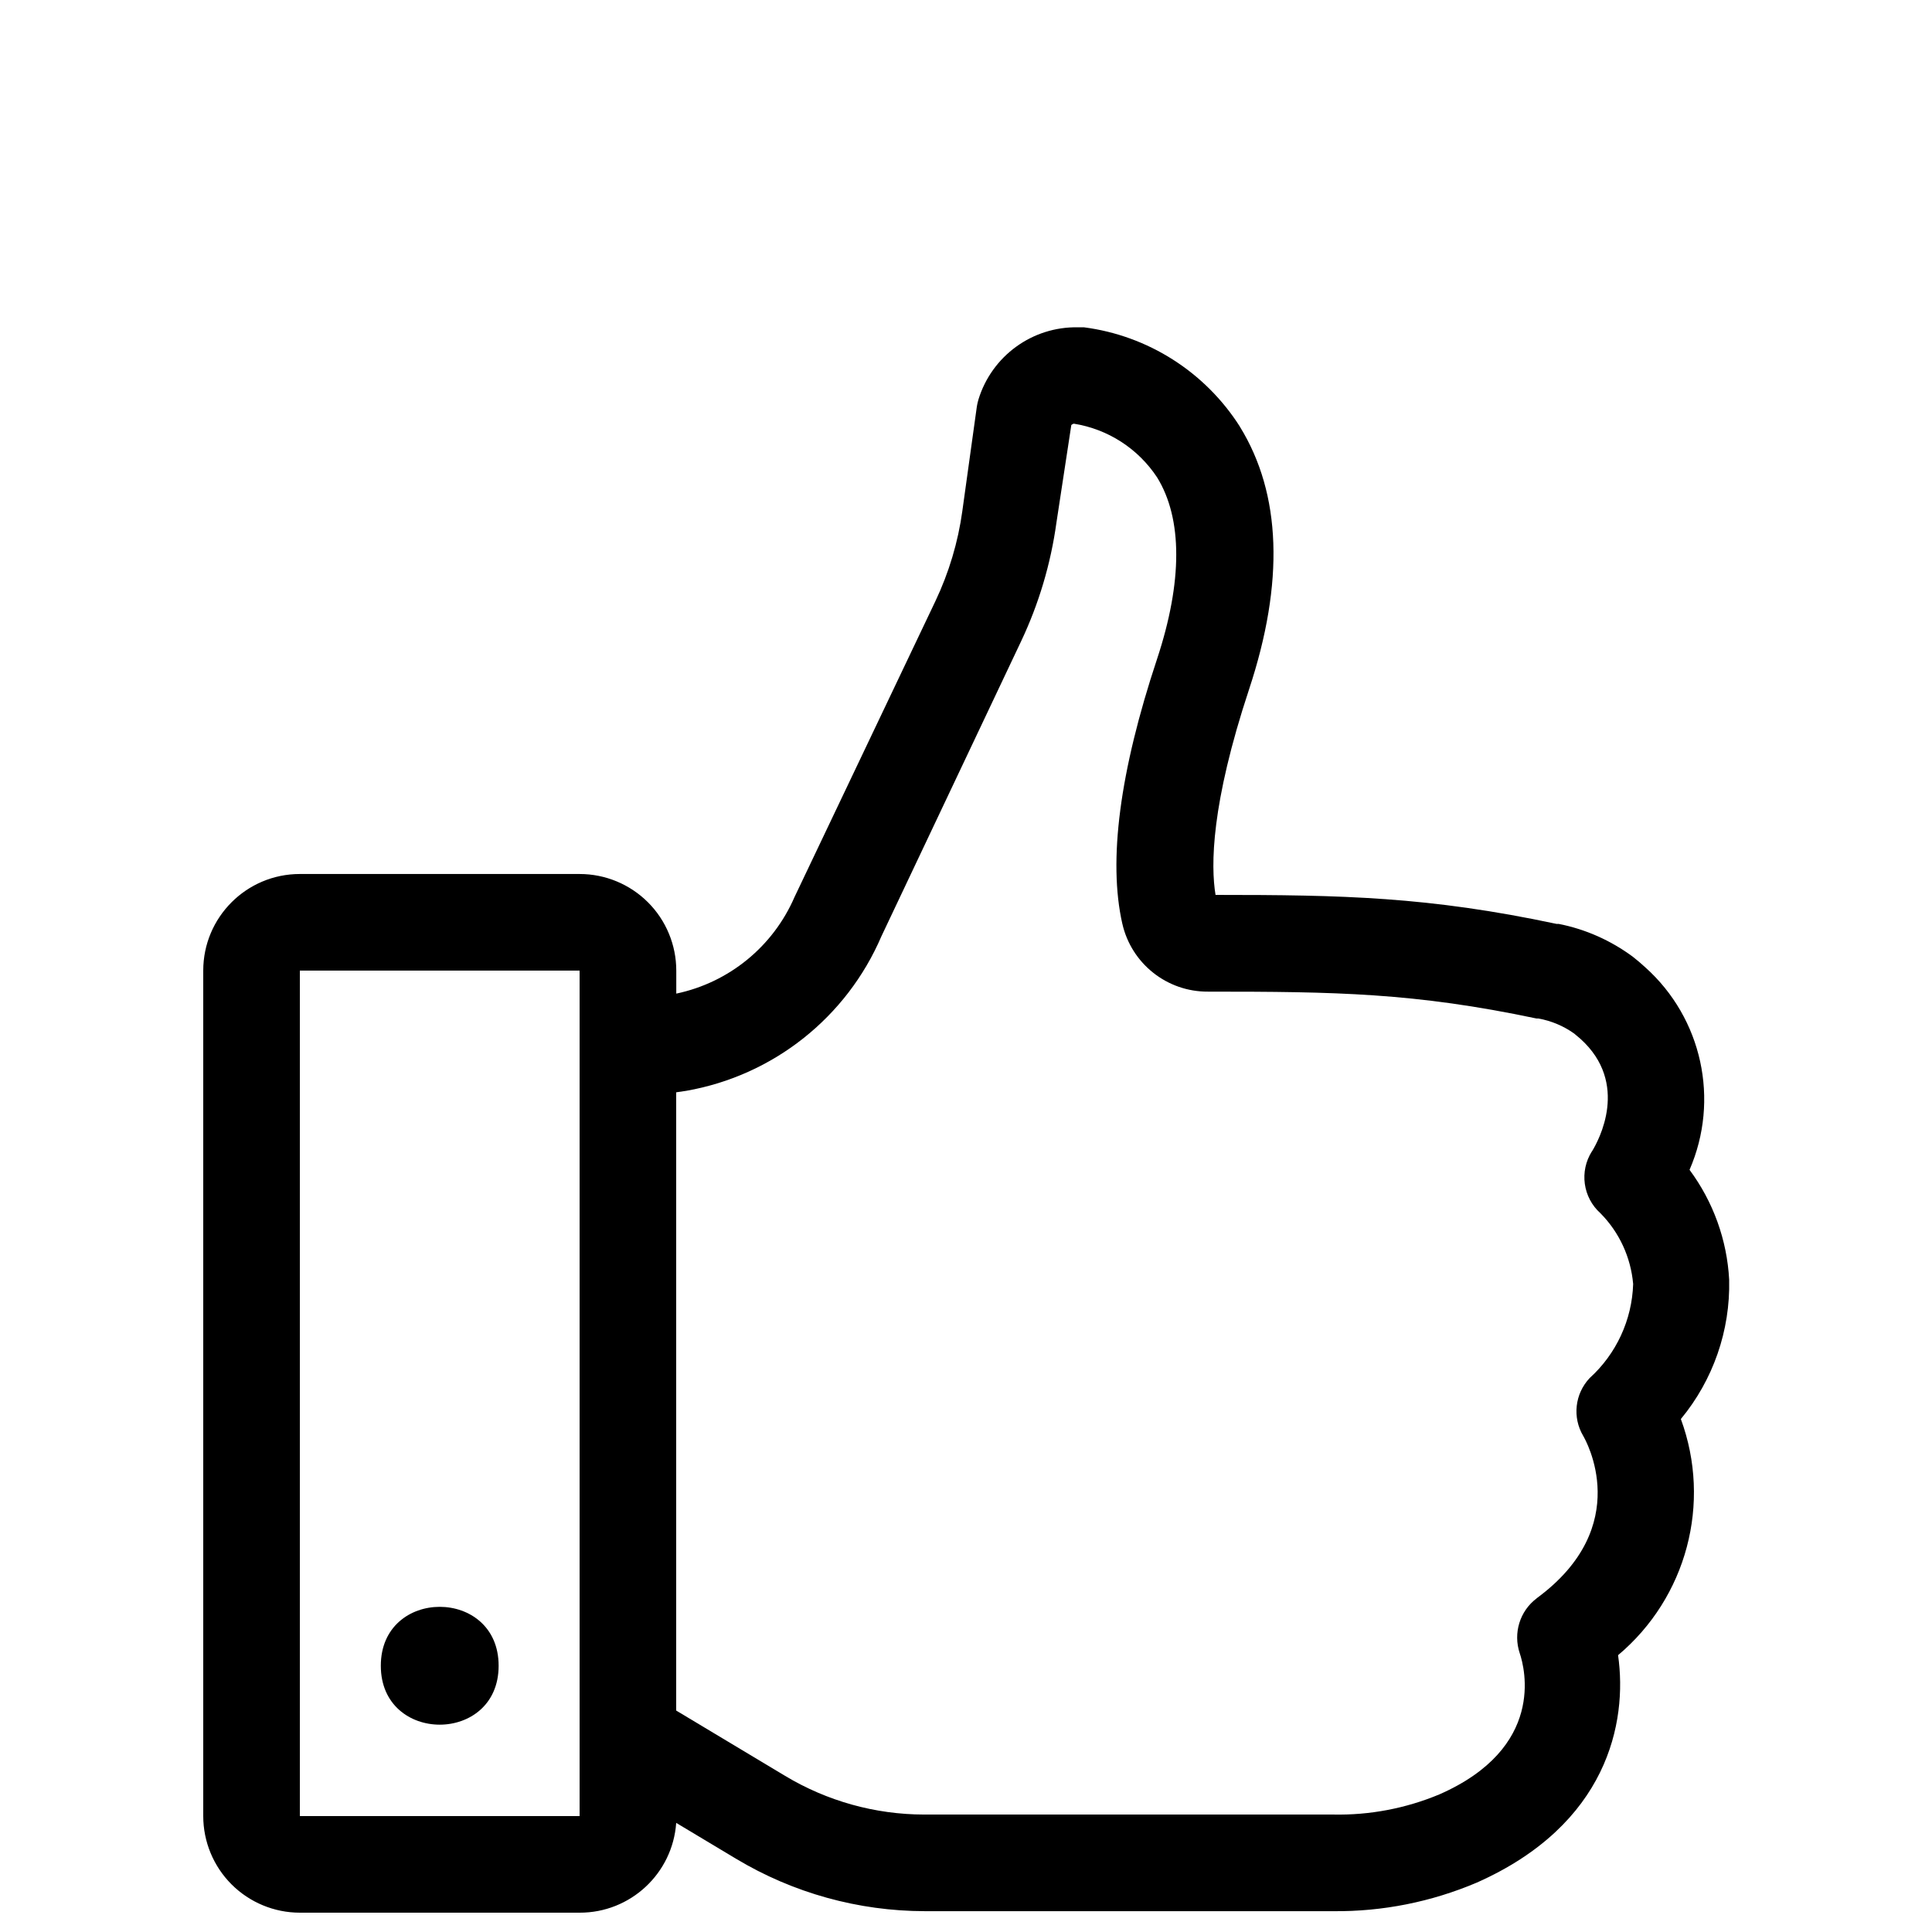 <?xml version="1.0" encoding="UTF-8"?>
<svg width="100pt" height="100pt" version="1.1" viewBox="0 0 100 100" xmlns="http://www.w3.org/2000/svg">
 <g>
  <path d="m15.52 45.238c-2.762 0-5 2.242-5 5v43.762c0 1.324 0.527 2.598 1.465 3.535s2.211 1.465 3.535 1.465h14.48c2.629 0.008 4.816-2.027 5-4.648l3.102 1.859c2.949 1.77 6.328 2.707 9.77 2.711h21.129c2.555 0.027 5.09-0.48 7.441-1.48 6.75-3 7.809-8.27 7.309-11.77 3.551-2.984 4.852-7.871 3.25-12.223 1.672-2.023 2.562-4.582 2.5-7.211-0.109-2.055-0.824-4.035-2.051-5.688 1.574-3.621 0.652-7.844-2.289-10.48-0.207-0.191-0.422-0.375-0.648-0.551-1.141-0.844-2.449-1.426-3.84-1.699h-0.109c-6.629-1.41-11.09-1.5-17.648-1.5-0.25-1.512-0.238-4.68 1.738-10.648 1.828-5.531 1.672-10.102-0.48-13.59v-0.004c-1.797-2.824-4.754-4.707-8.07-5.137h-0.312c-2.359-0.043-4.457 1.484-5.148 3.738-0.035 0.117-0.062 0.238-0.082 0.359l-0.75 5.398v0.004c-0.223 1.621-0.695 3.199-1.398 4.68l-7.289 15.309c-1.109 2.562-3.391 4.426-6.121 5v-1.191c0-1.324-0.527-2.598-1.465-3.535s-2.211-1.465-3.535-1.465zm0 48.762v-43.762h14.48v43.762zm20-37.539c4.504-0.789 8.301-3.801 10.102-8l7.231-15.27c0.918-1.941 1.535-4.012 1.828-6.141l0.77-5.051c0.035-0.035 0.082-0.059 0.129-0.07 1.766 0.281 3.328 1.289 4.312 2.781 1.32 2.141 1.32 5.391 0 9.391-1.941 5.84-2.539 10.449-1.801 13.711v-0.004c0.469 2.07 2.316 3.535 4.441 3.519 6.609 0 10.691 0.059 17 1.391h0.102-0.004c0.668 0.121 1.301 0.387 1.852 0.781l0.32 0.27c2.559 2.309 0.941 5.269 0.602 5.82h-0.004c-0.66 1.035-0.473 2.394 0.441 3.211 0.973 0.984 1.57 2.277 1.691 3.66-0.059 1.859-0.871 3.617-2.25 4.867-0.77 0.816-0.906 2.039-0.332 3 0.109 0.191 2.68 4.66-2.41 8.398v0.004c-0.875 0.656-1.227 1.801-0.879 2.84 0.27 0.801 1.328 4.898-4.16 7.309-1.742 0.727-3.613 1.082-5.5 1.043h-21.172c-2.531-0.004-5.016-0.695-7.188-2l-5.641-3.383v-32z"/>
  <path d="m25.809 86.219c0 4.066-6.098 4.066-6.098 0s6.098-4.066 6.098 0"/>
 </g>
</svg>
